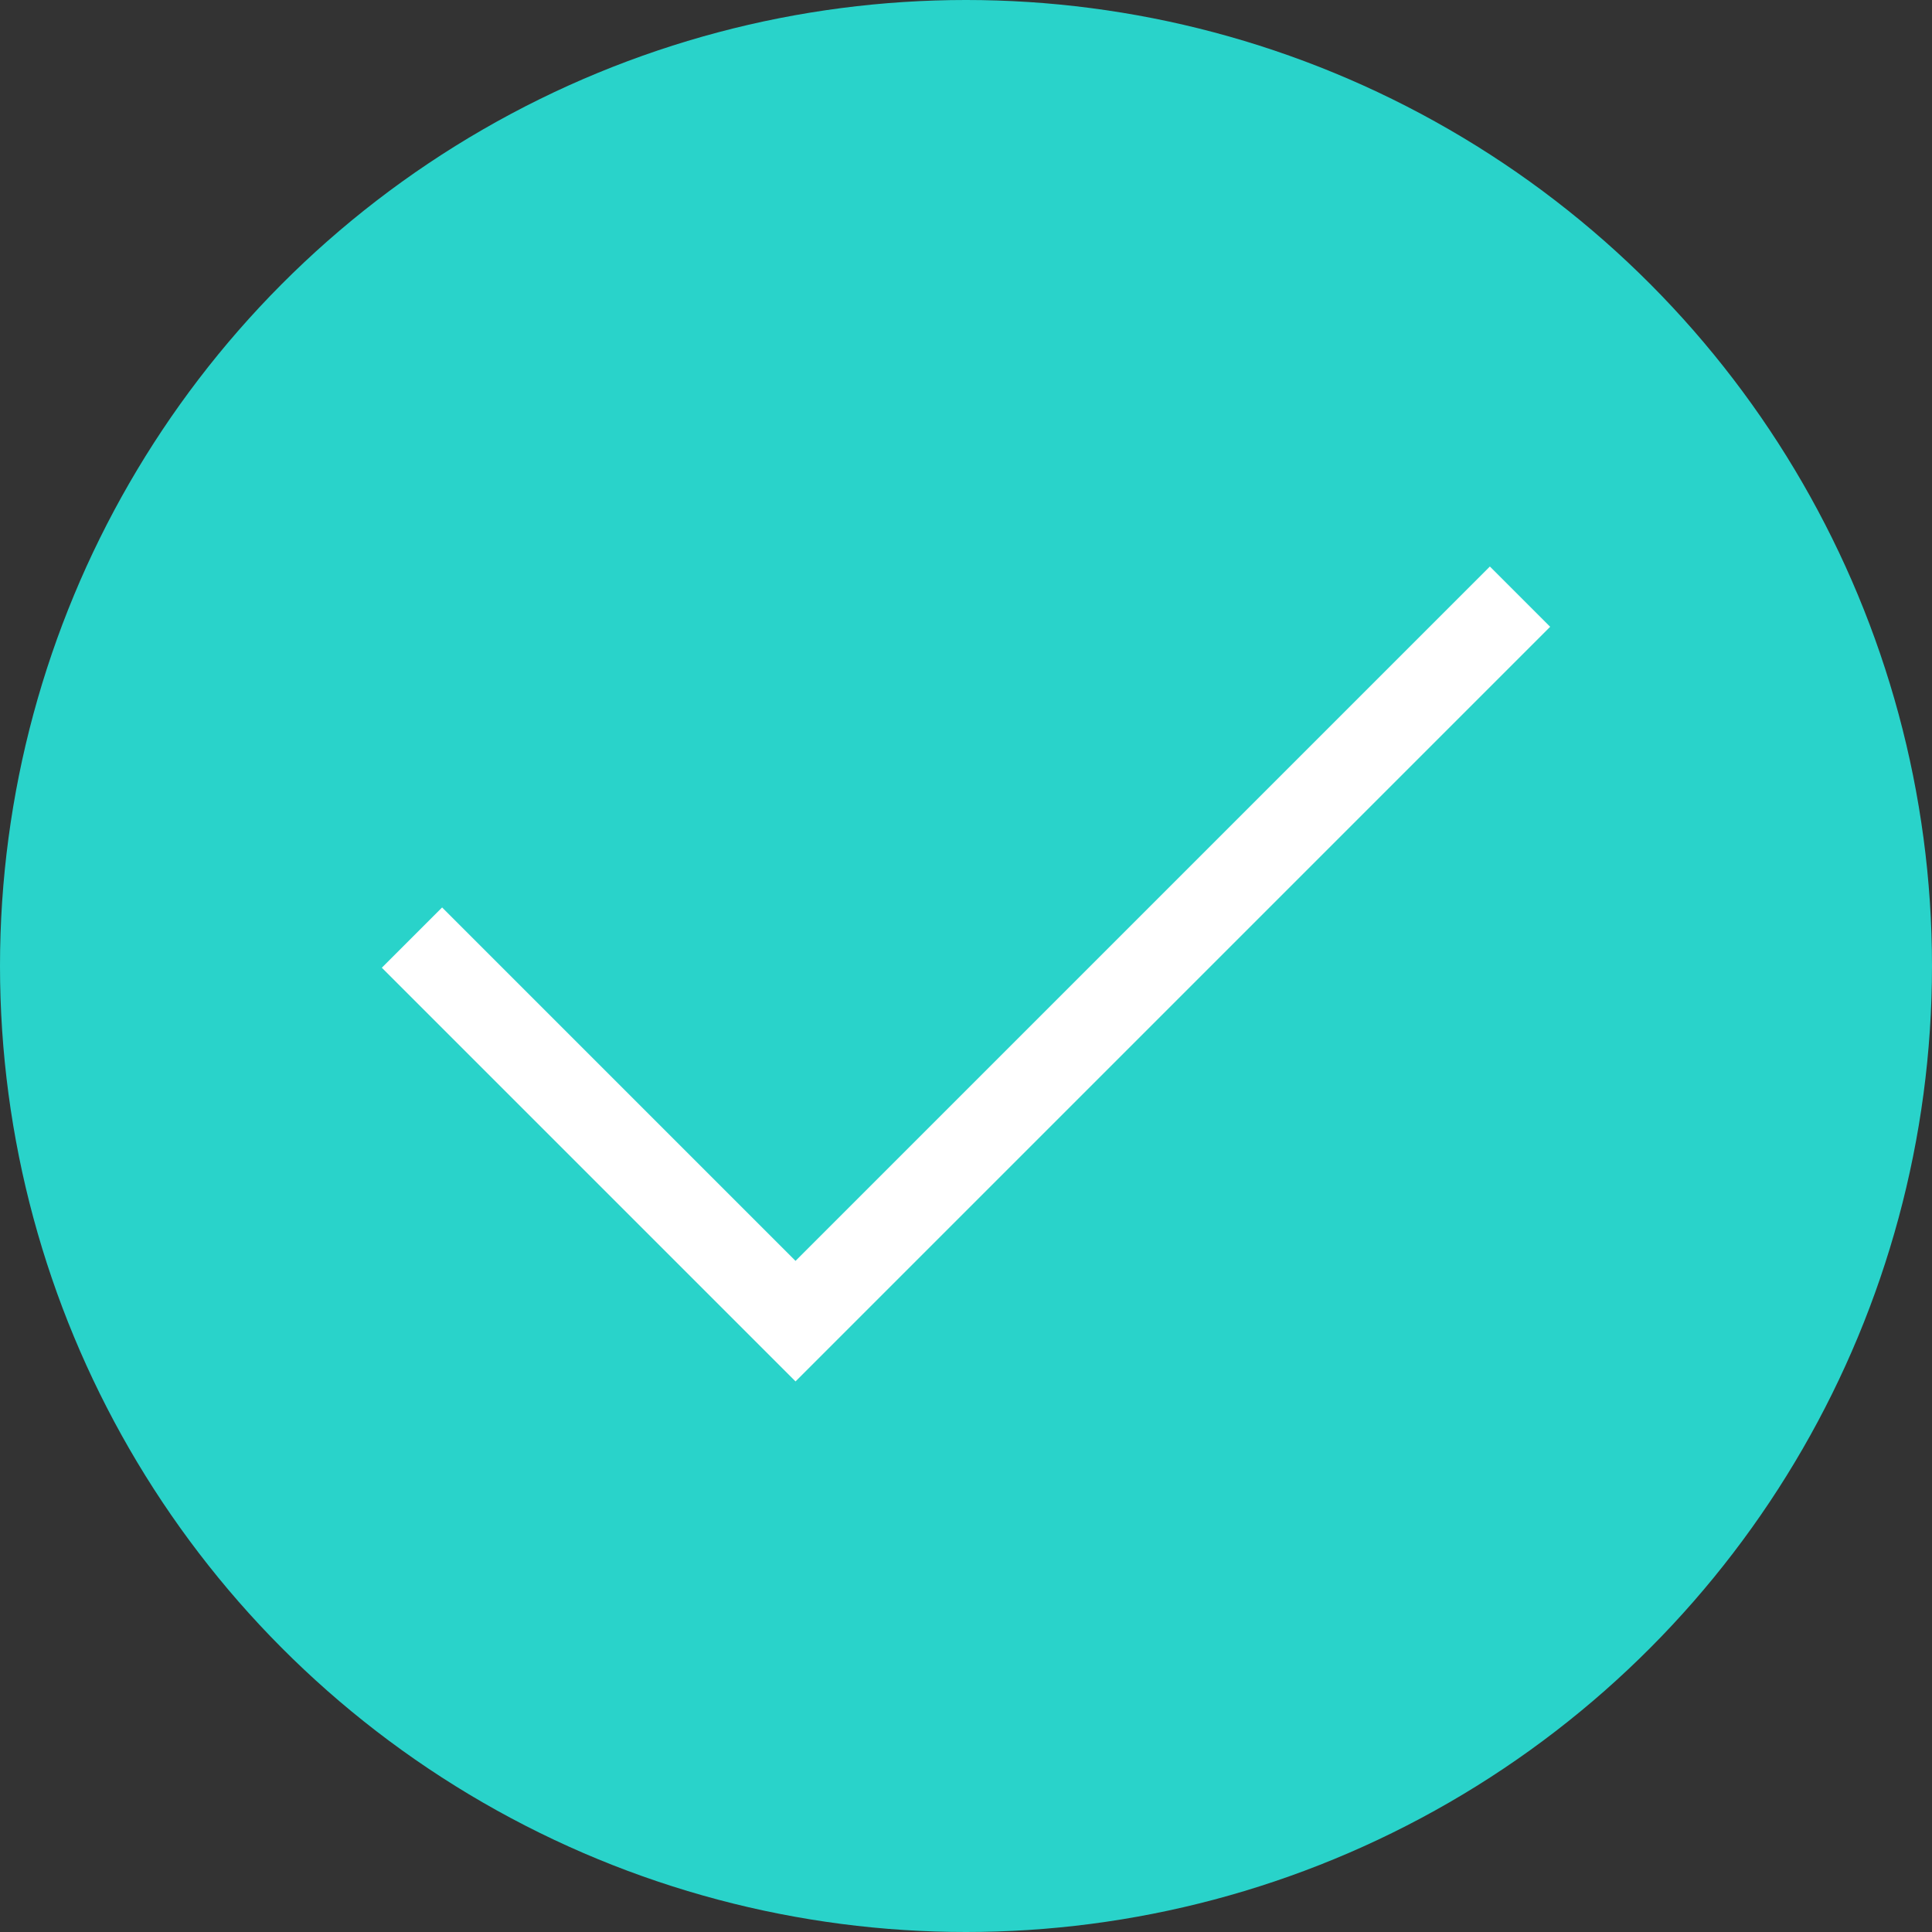 <svg width="68" height="68" viewBox="0 0 68 68" fill="none" xmlns="http://www.w3.org/2000/svg">
<rect x="0" y="0" width="68" height="68" fill="#333333" stroke="none"/>
<circle cx="34" cy="34" r="34" fill="#29D3CA"/>
<path d="M14.5 33L28 46.5L53.5 21" stroke="white" stroke-width="3"/>
</svg>
